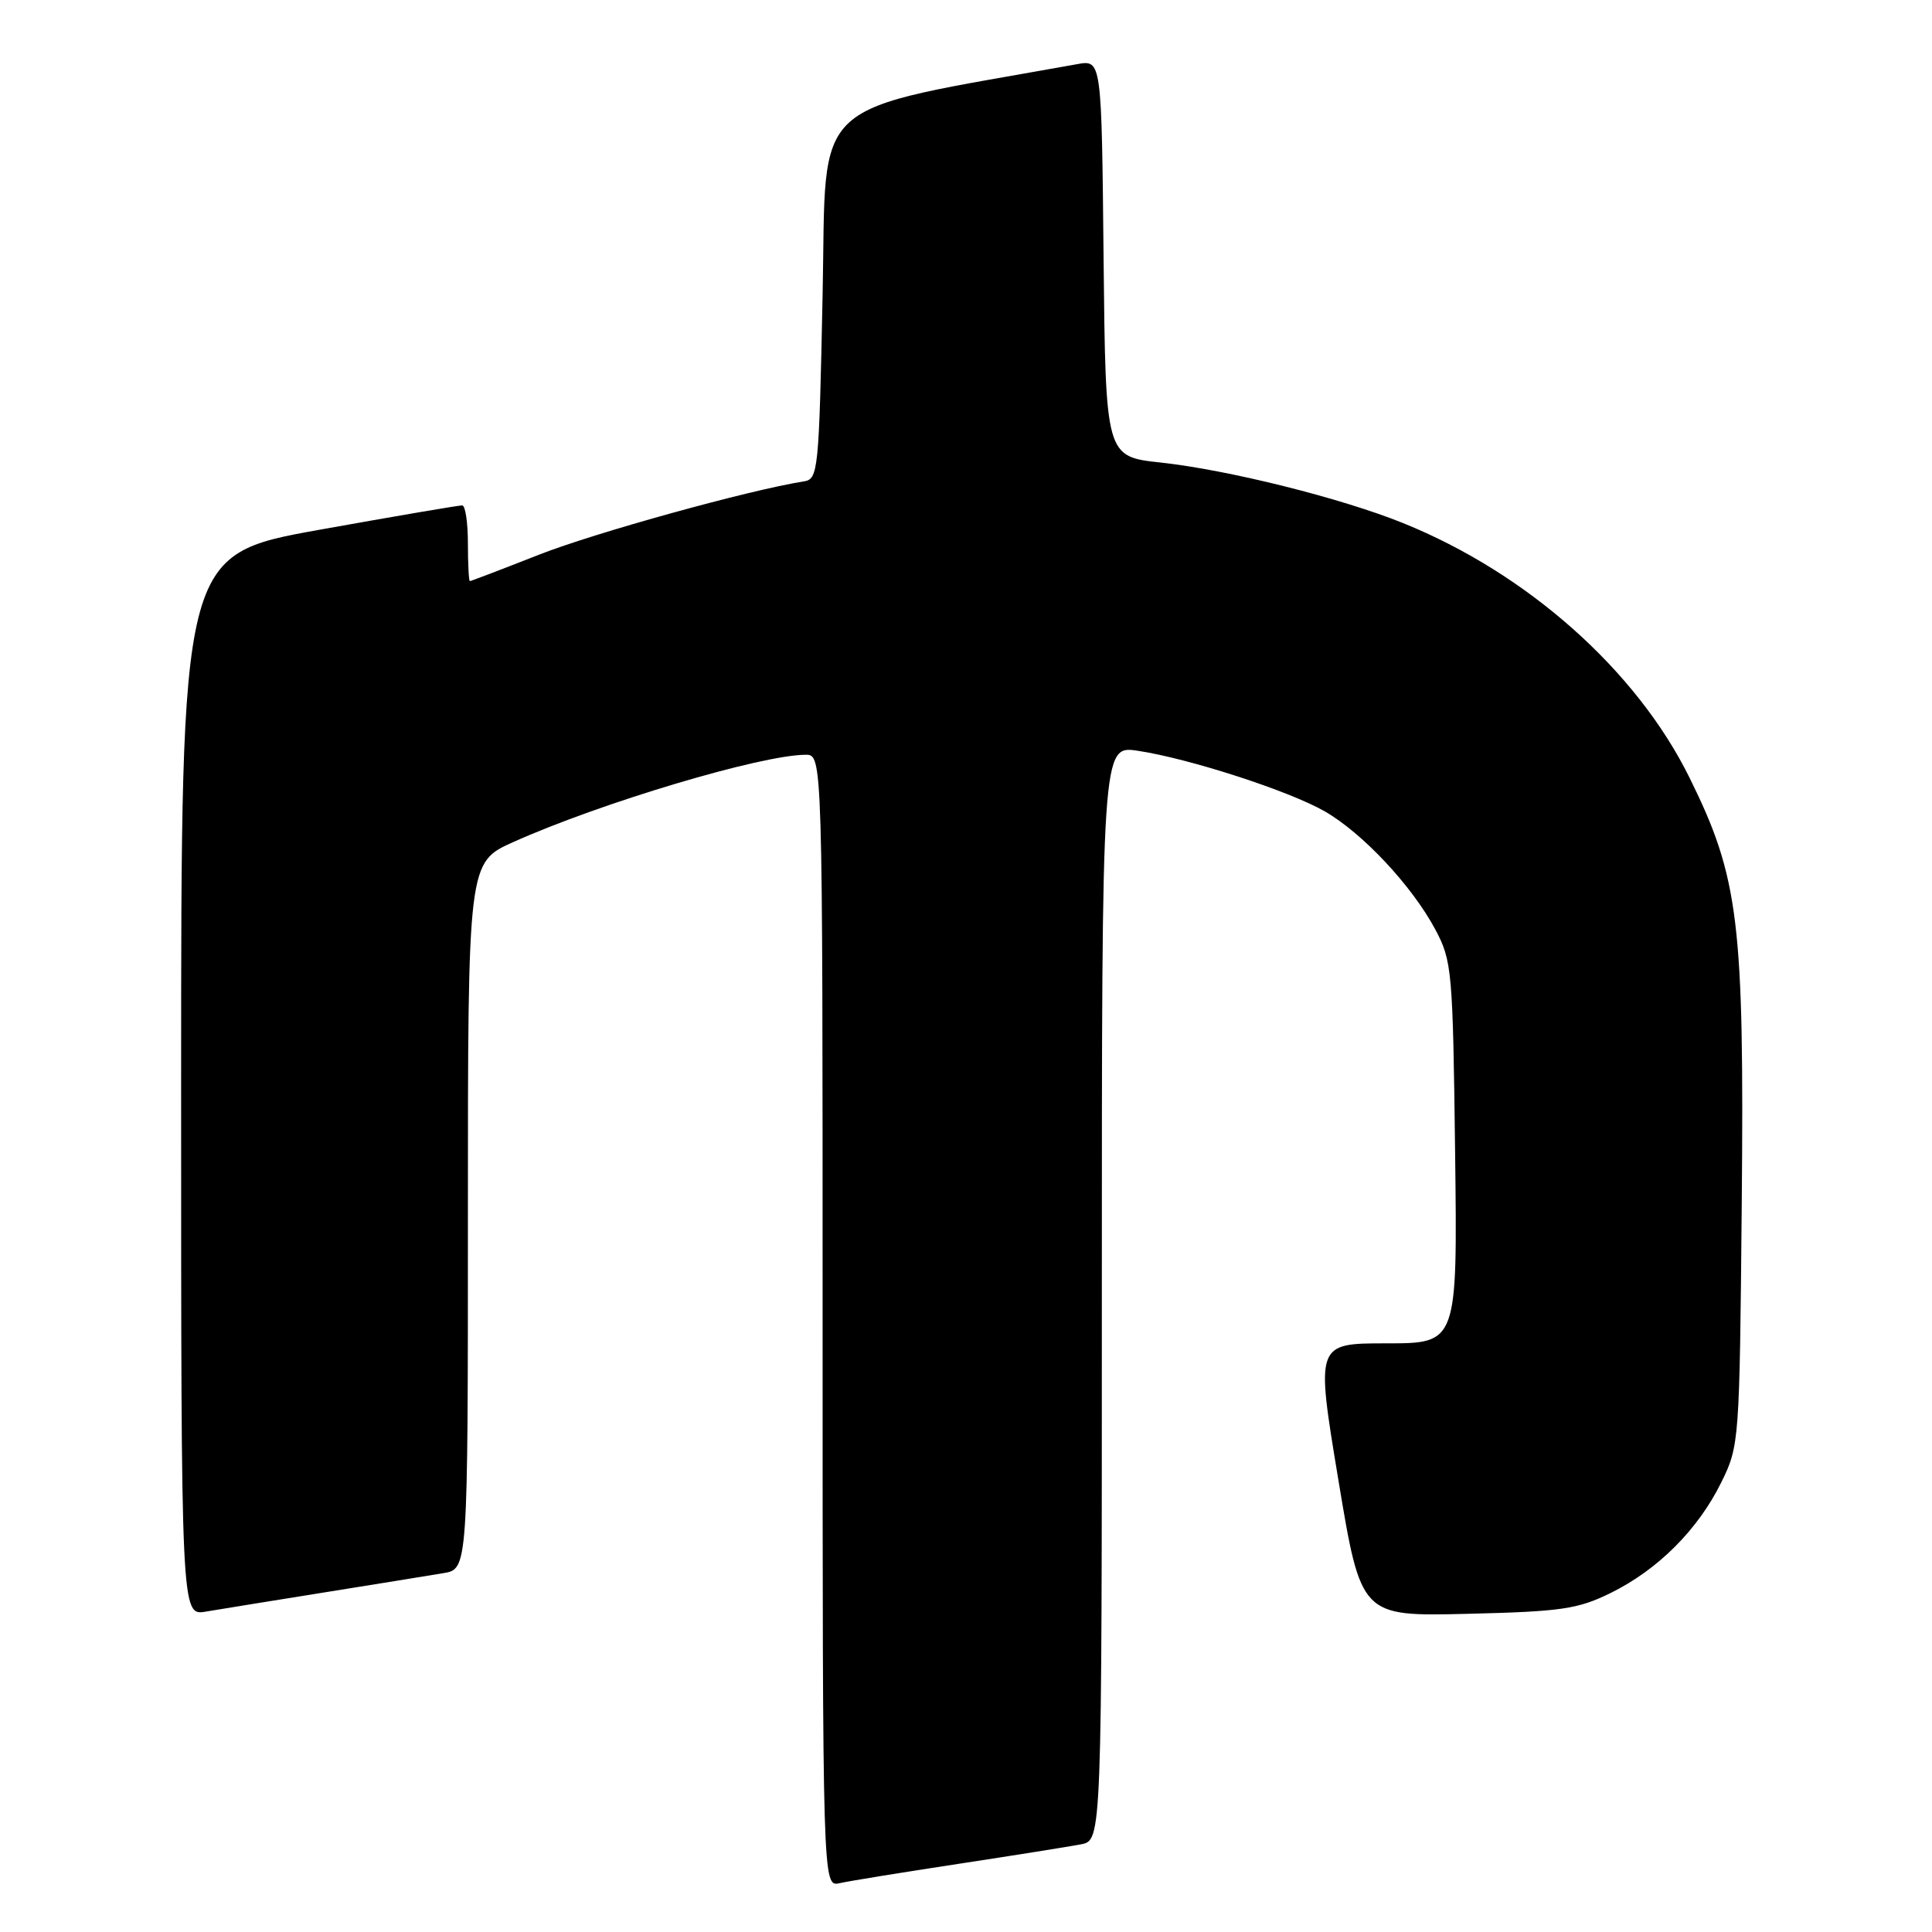 <?xml version="1.0" encoding="UTF-8" standalone="no"?>
<!DOCTYPE svg PUBLIC "-//W3C//DTD SVG 1.1//EN" "http://www.w3.org/Graphics/SVG/1.1/DTD/svg11.dtd" >
<svg xmlns="http://www.w3.org/2000/svg" xmlns:xlink="http://www.w3.org/1999/xlink" version="1.1" viewBox="0 0 256 256">
 <g >
 <path fill="currentColor"
d=" M 127.00 246.97 C 134.43 245.84 141.74 244.67 143.25 244.38 C 146.00 243.84 146.00 243.84 146.00 171.31 C 146.00 98.77 146.00 98.77 150.75 99.48 C 157.59 100.51 170.83 104.80 175.56 107.52 C 180.58 110.42 187.10 117.39 190.18 123.15 C 192.40 127.32 192.51 128.56 192.81 152.75 C 193.12 178.00 193.12 178.00 183.73 178.00 C 174.34 178.00 174.34 178.00 177.34 196.09 C 180.34 214.18 180.34 214.18 194.42 213.84 C 206.90 213.54 209.06 213.22 213.42 211.08 C 219.69 207.99 224.99 202.69 228.08 196.42 C 230.47 191.57 230.50 191.05 230.79 159.63 C 231.13 122.17 230.42 116.30 223.88 103.07 C 216.86 88.83 202.38 75.96 185.91 69.31 C 177.71 66.00 162.79 62.27 153.80 61.29 C 146.50 60.50 146.50 60.50 146.23 34.21 C 145.97 7.92 145.97 7.92 142.73 8.50 C 106.64 15.00 109.55 12.37 109.00 39.06 C 108.52 62.51 108.42 63.49 106.50 63.79 C 99.31 64.92 78.89 70.57 71.42 73.50 C 66.52 75.43 62.40 77.00 62.26 77.00 C 62.12 77.00 62.00 74.75 62.00 72.00 C 62.00 69.25 61.66 66.98 61.25 66.97 C 60.84 66.95 52.29 68.41 42.25 70.21 C 24.00 73.50 24.00 73.50 24.00 143.79 C 24.00 214.09 24.00 214.09 27.25 213.55 C 29.04 213.25 36.12 212.10 43.00 211.00 C 49.88 209.90 56.96 208.75 58.75 208.45 C 62.00 207.91 62.00 207.91 62.00 161.09 C 62.00 114.27 62.00 114.27 68.03 111.57 C 79.62 106.37 100.86 100.03 106.75 100.01 C 109.00 100.00 109.00 100.00 109.00 175.02 C 109.00 250.04 109.00 250.04 111.25 249.53 C 112.49 249.25 119.58 248.10 127.00 246.97 Z "/>
</g>
</svg>